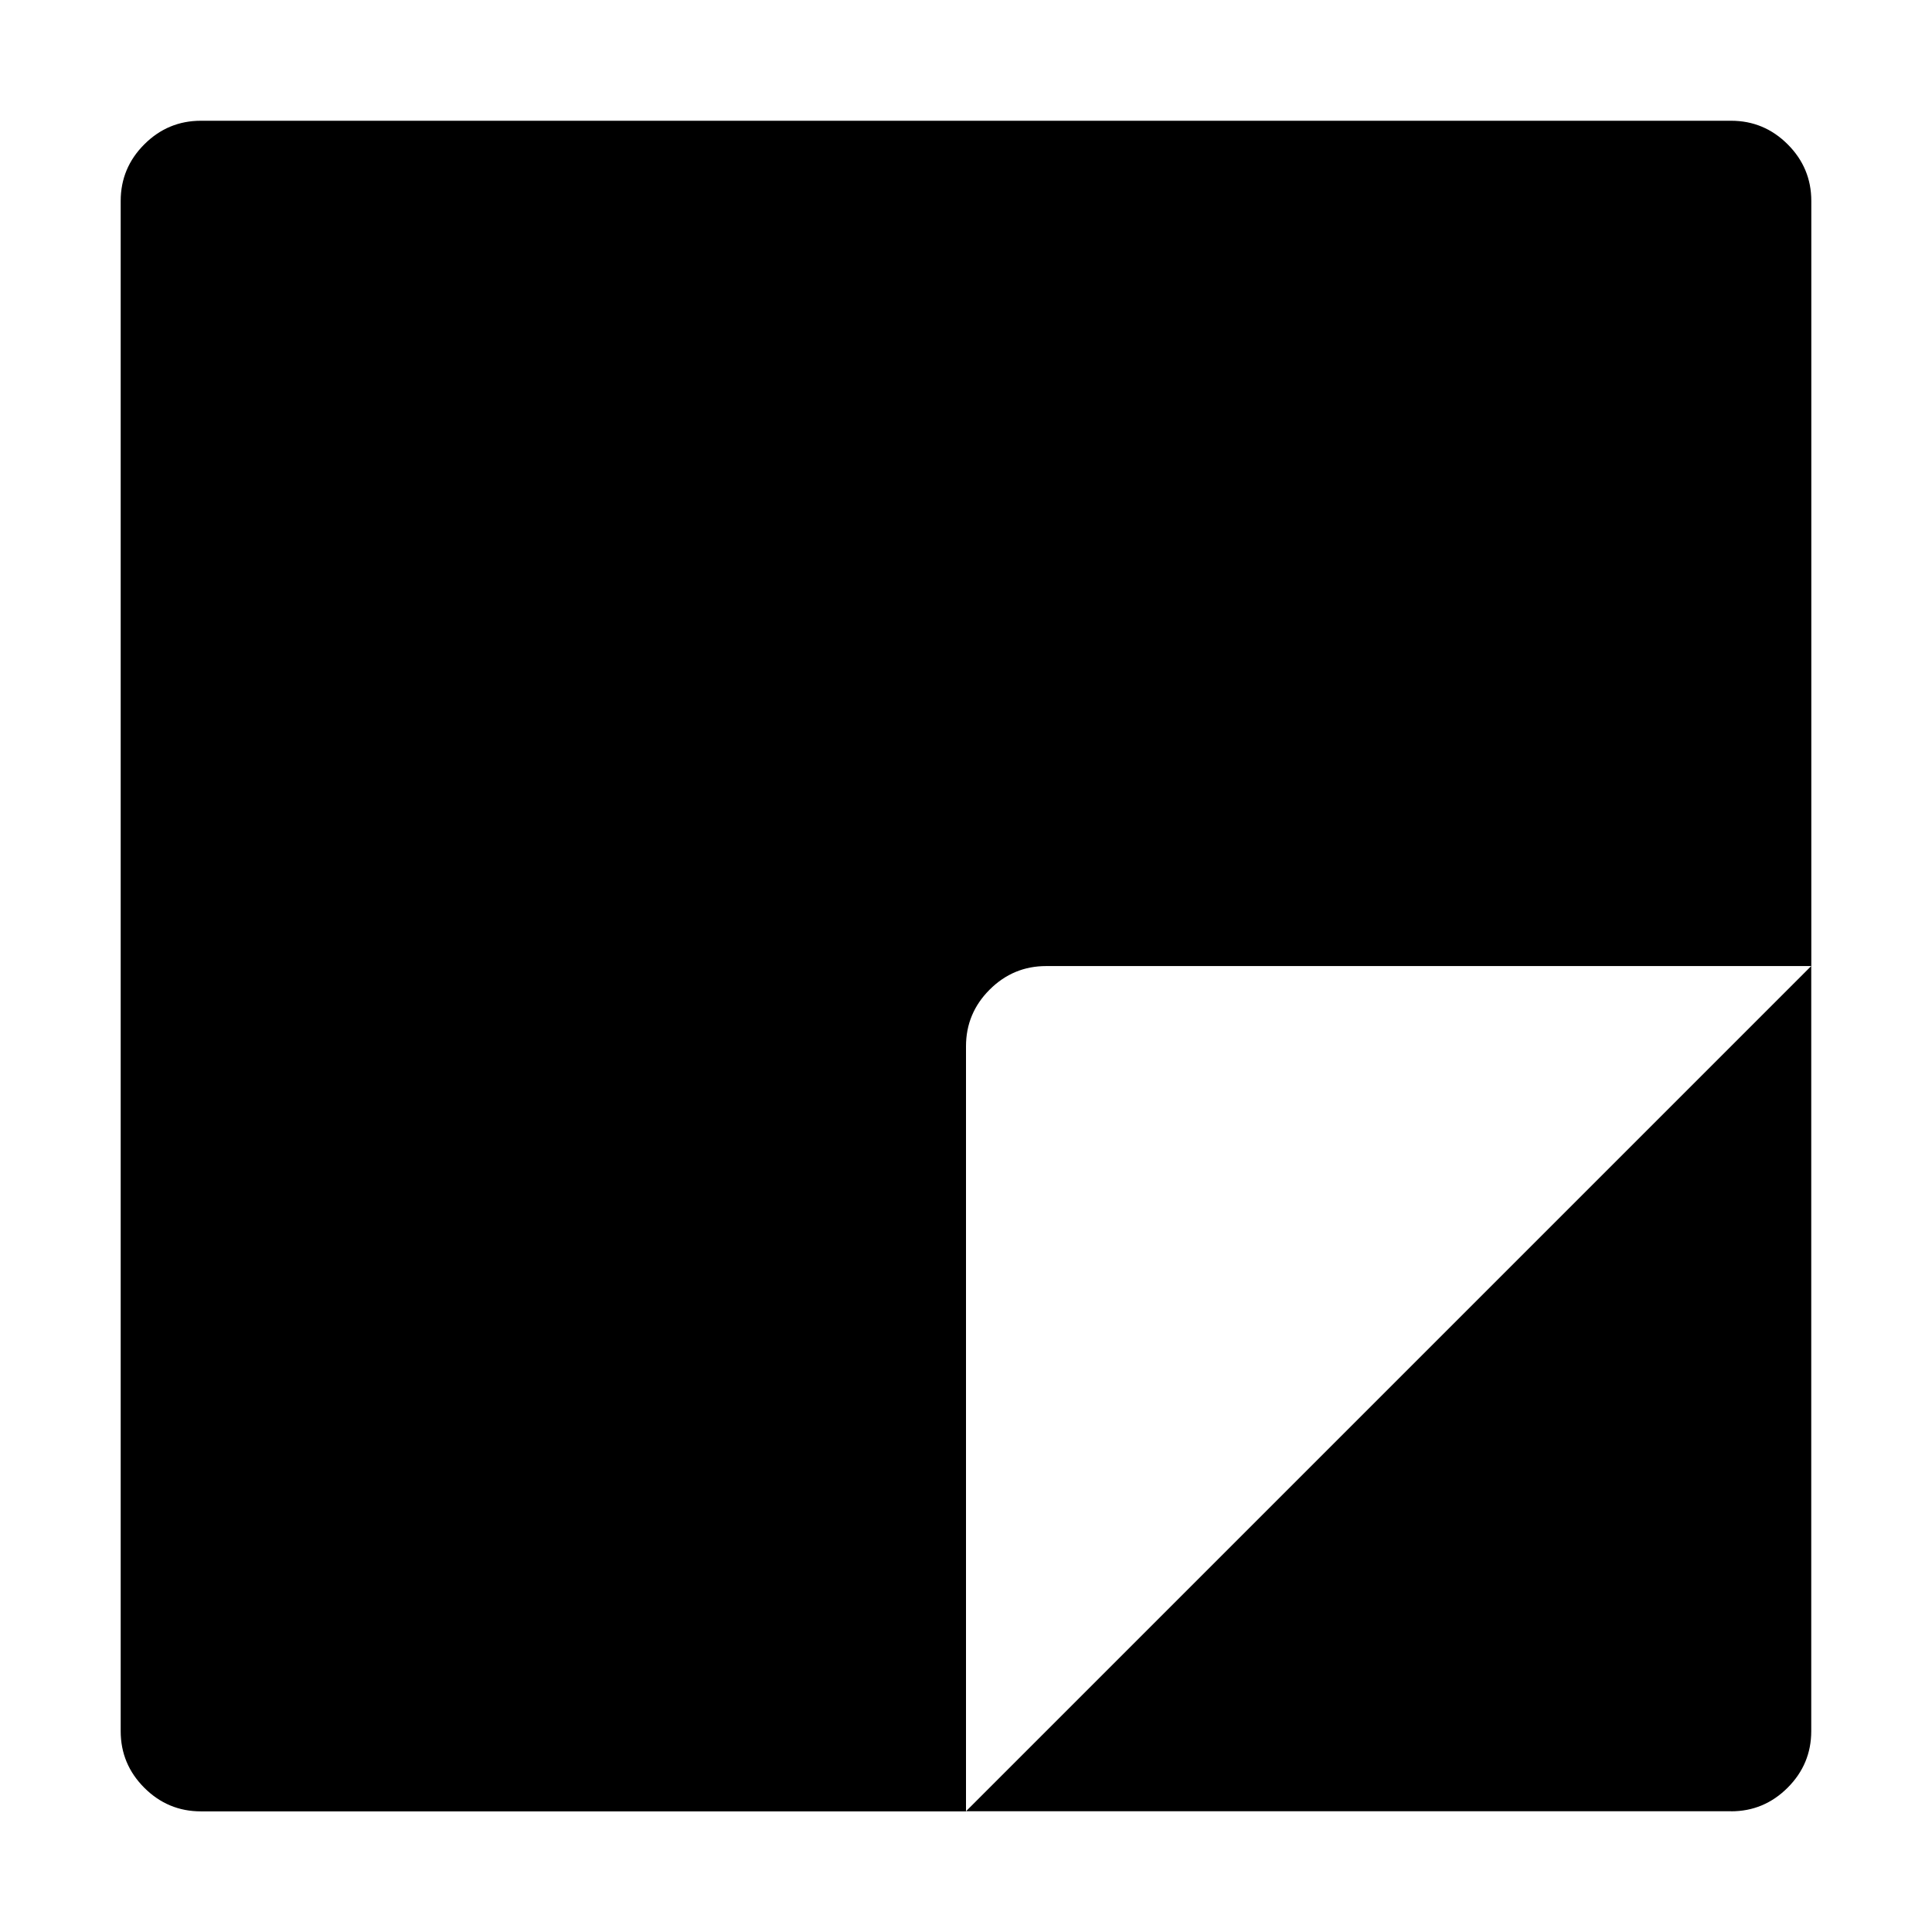 <!-- Generated by IcoMoon.io -->
<svg version="1.1" xmlns="http://www.w3.org/2000/svg" width="32" height="32" viewBox="0 0 32 32">
<title>uniE36B</title>
<path d="M28.672 30h-12.672l14-14v12.672q0 0.547-0.391 0.938t-0.938 0.391zM28.672 2q0.547 0 0.938 0.391t0.391 0.938v12.672h-12.672q-0.547 0-0.938 0.391t-0.391 0.938v12.672h-12.672q-0.547 0-0.938-0.391t-0.391-0.938v-25.344q0-0.547 0.391-0.938t0.938-0.391h25.344z"></path>
</svg>
